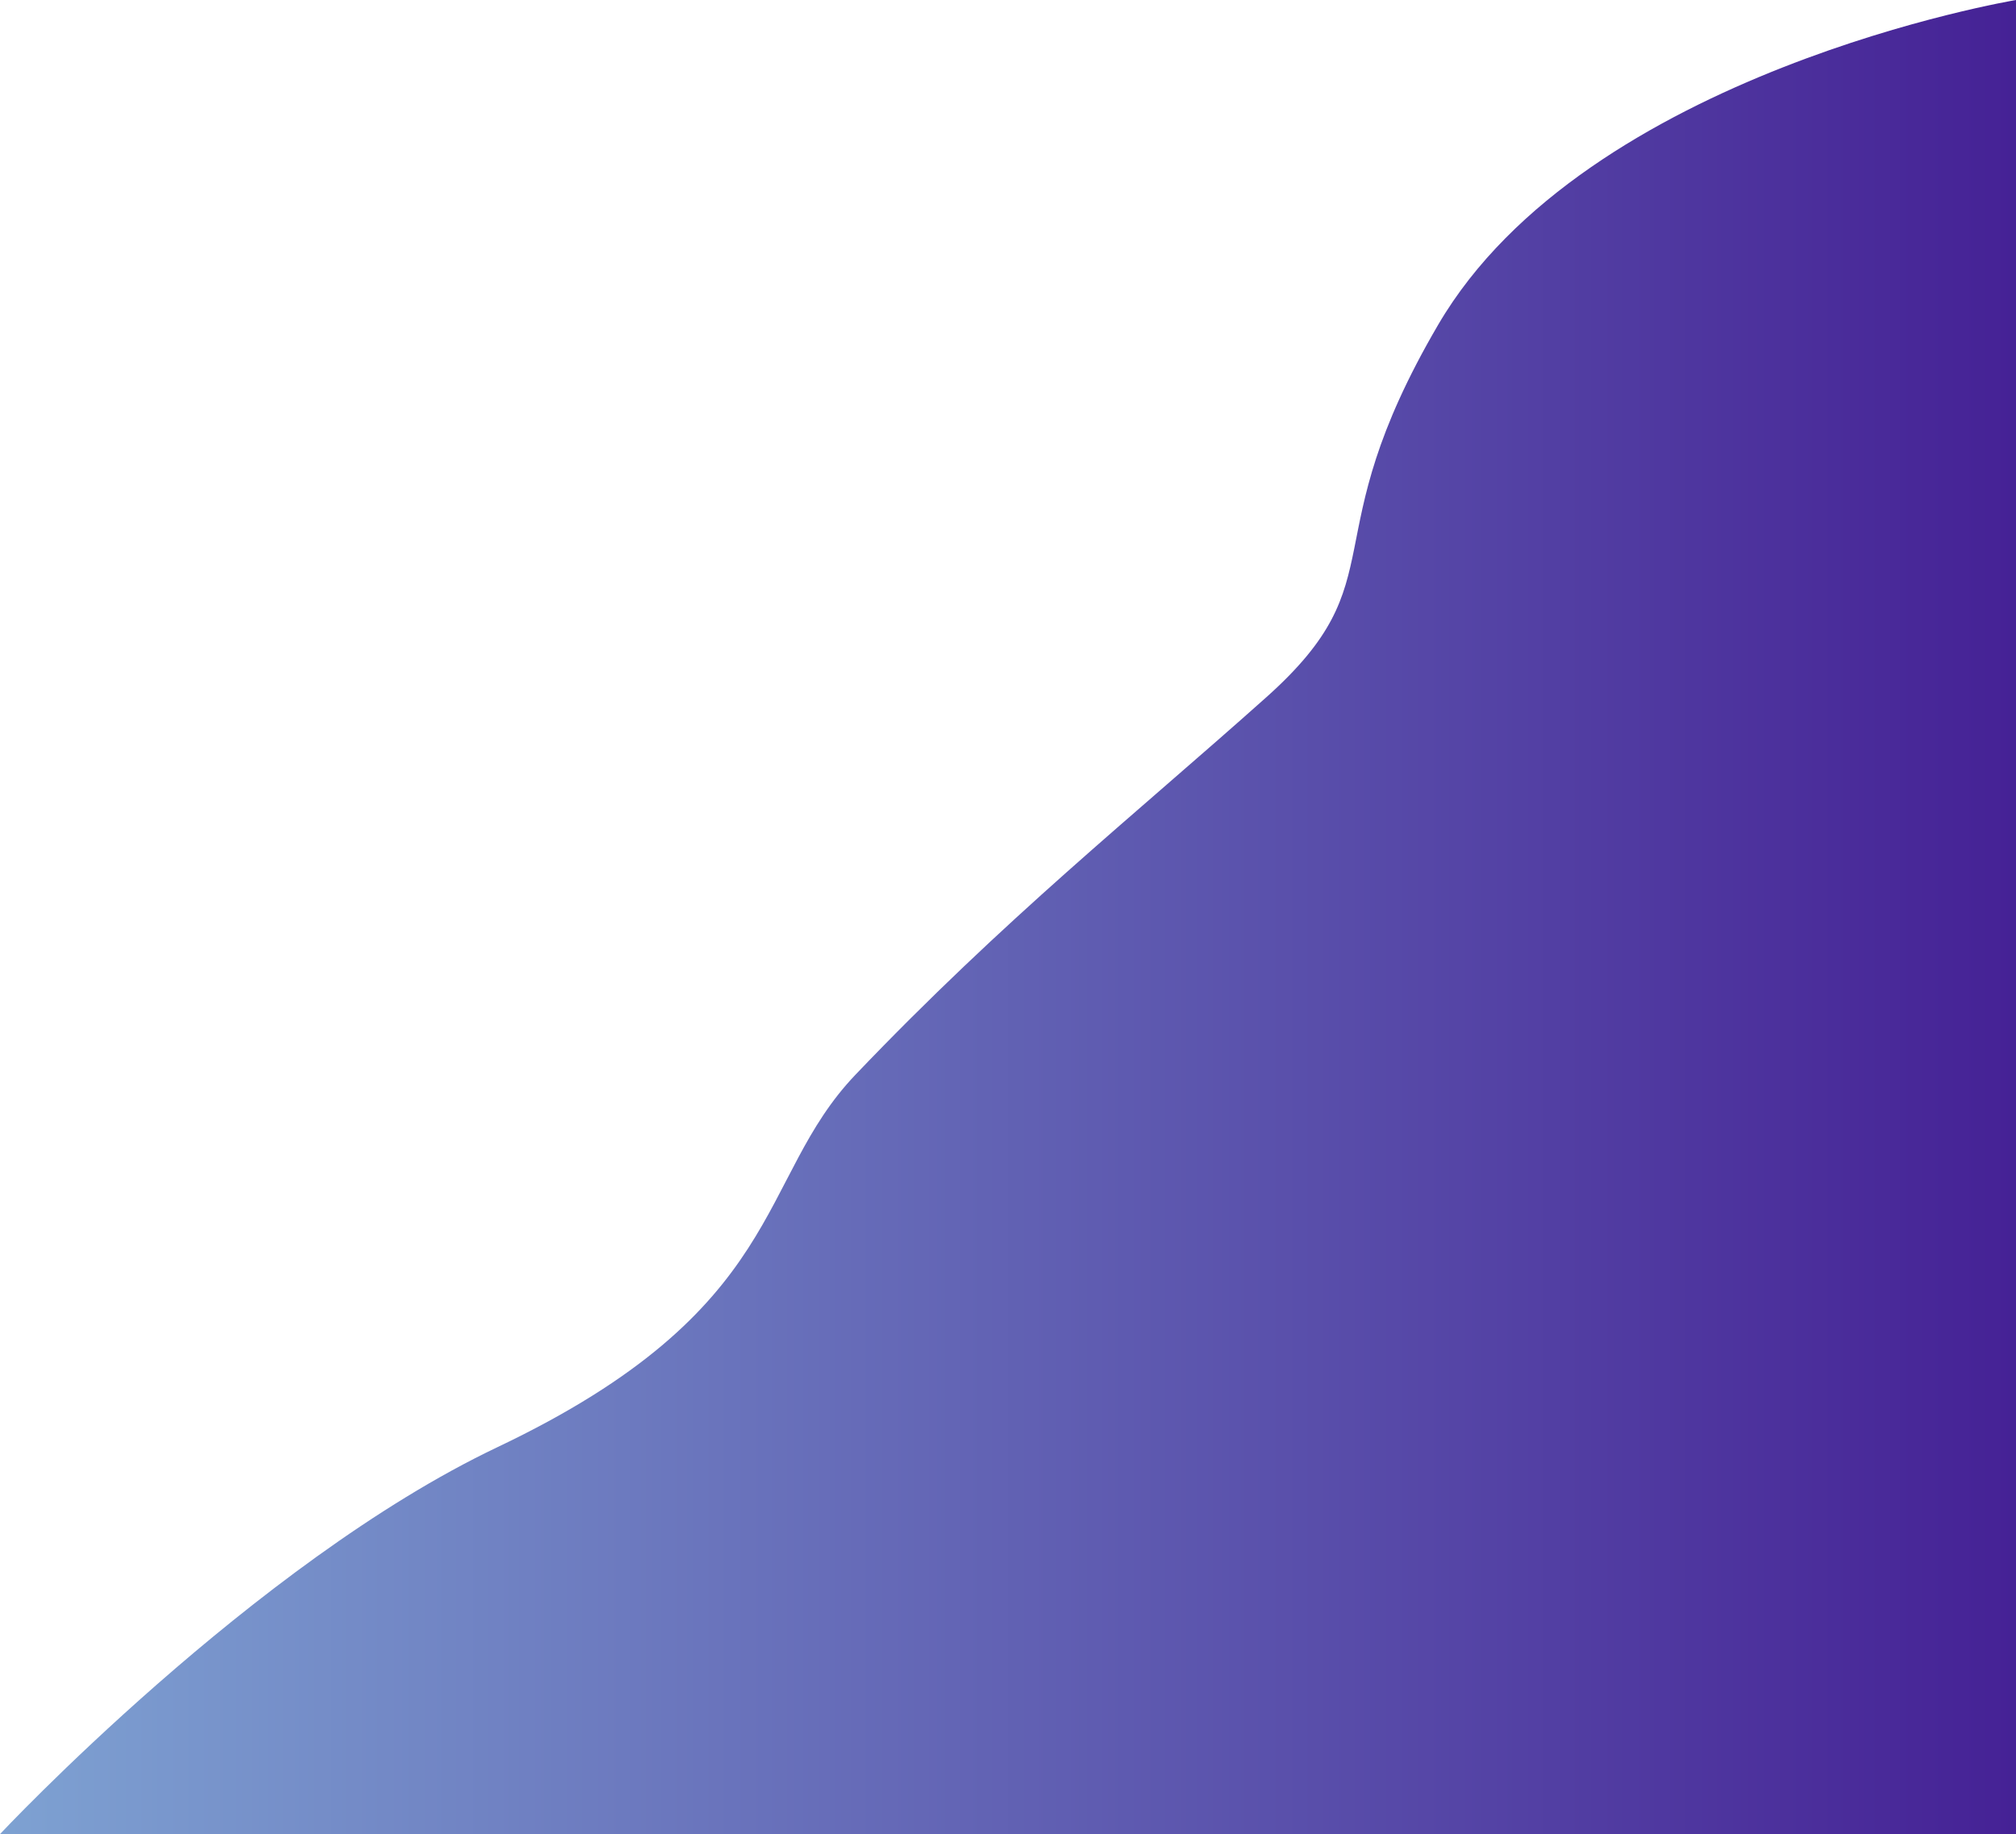 <svg id="Layer_2" data-name="Layer 2" xmlns="http://www.w3.org/2000/svg" xmlns:xlink="http://www.w3.org/1999/xlink" width="422.141" height="384" viewBox="0 0 422.141 384">
  <defs>
    <linearGradient id="linear-gradient" y1="0.5" x2="1" y2="0.5" gradientUnits="objectBoundingBox">
      <stop offset="0" stop-color="#7ea2d2"/>
      <stop offset="1" stop-color="#452195"/>
    </linearGradient>
  </defs>
  <g id="Layer_1" data-name="Layer 1">
    <path id="Path_31" data-name="Path 31" d="M422.141,0s-90,15-121,68c-26.84,45.887-8,53-36,78s-54.775,46.289-86,79c-21,22-14,49-75,78C53.172,327.231,0,384,0,384H422.141Z" fill="url(#linear-gradient)"/>
  </g>
</svg>
